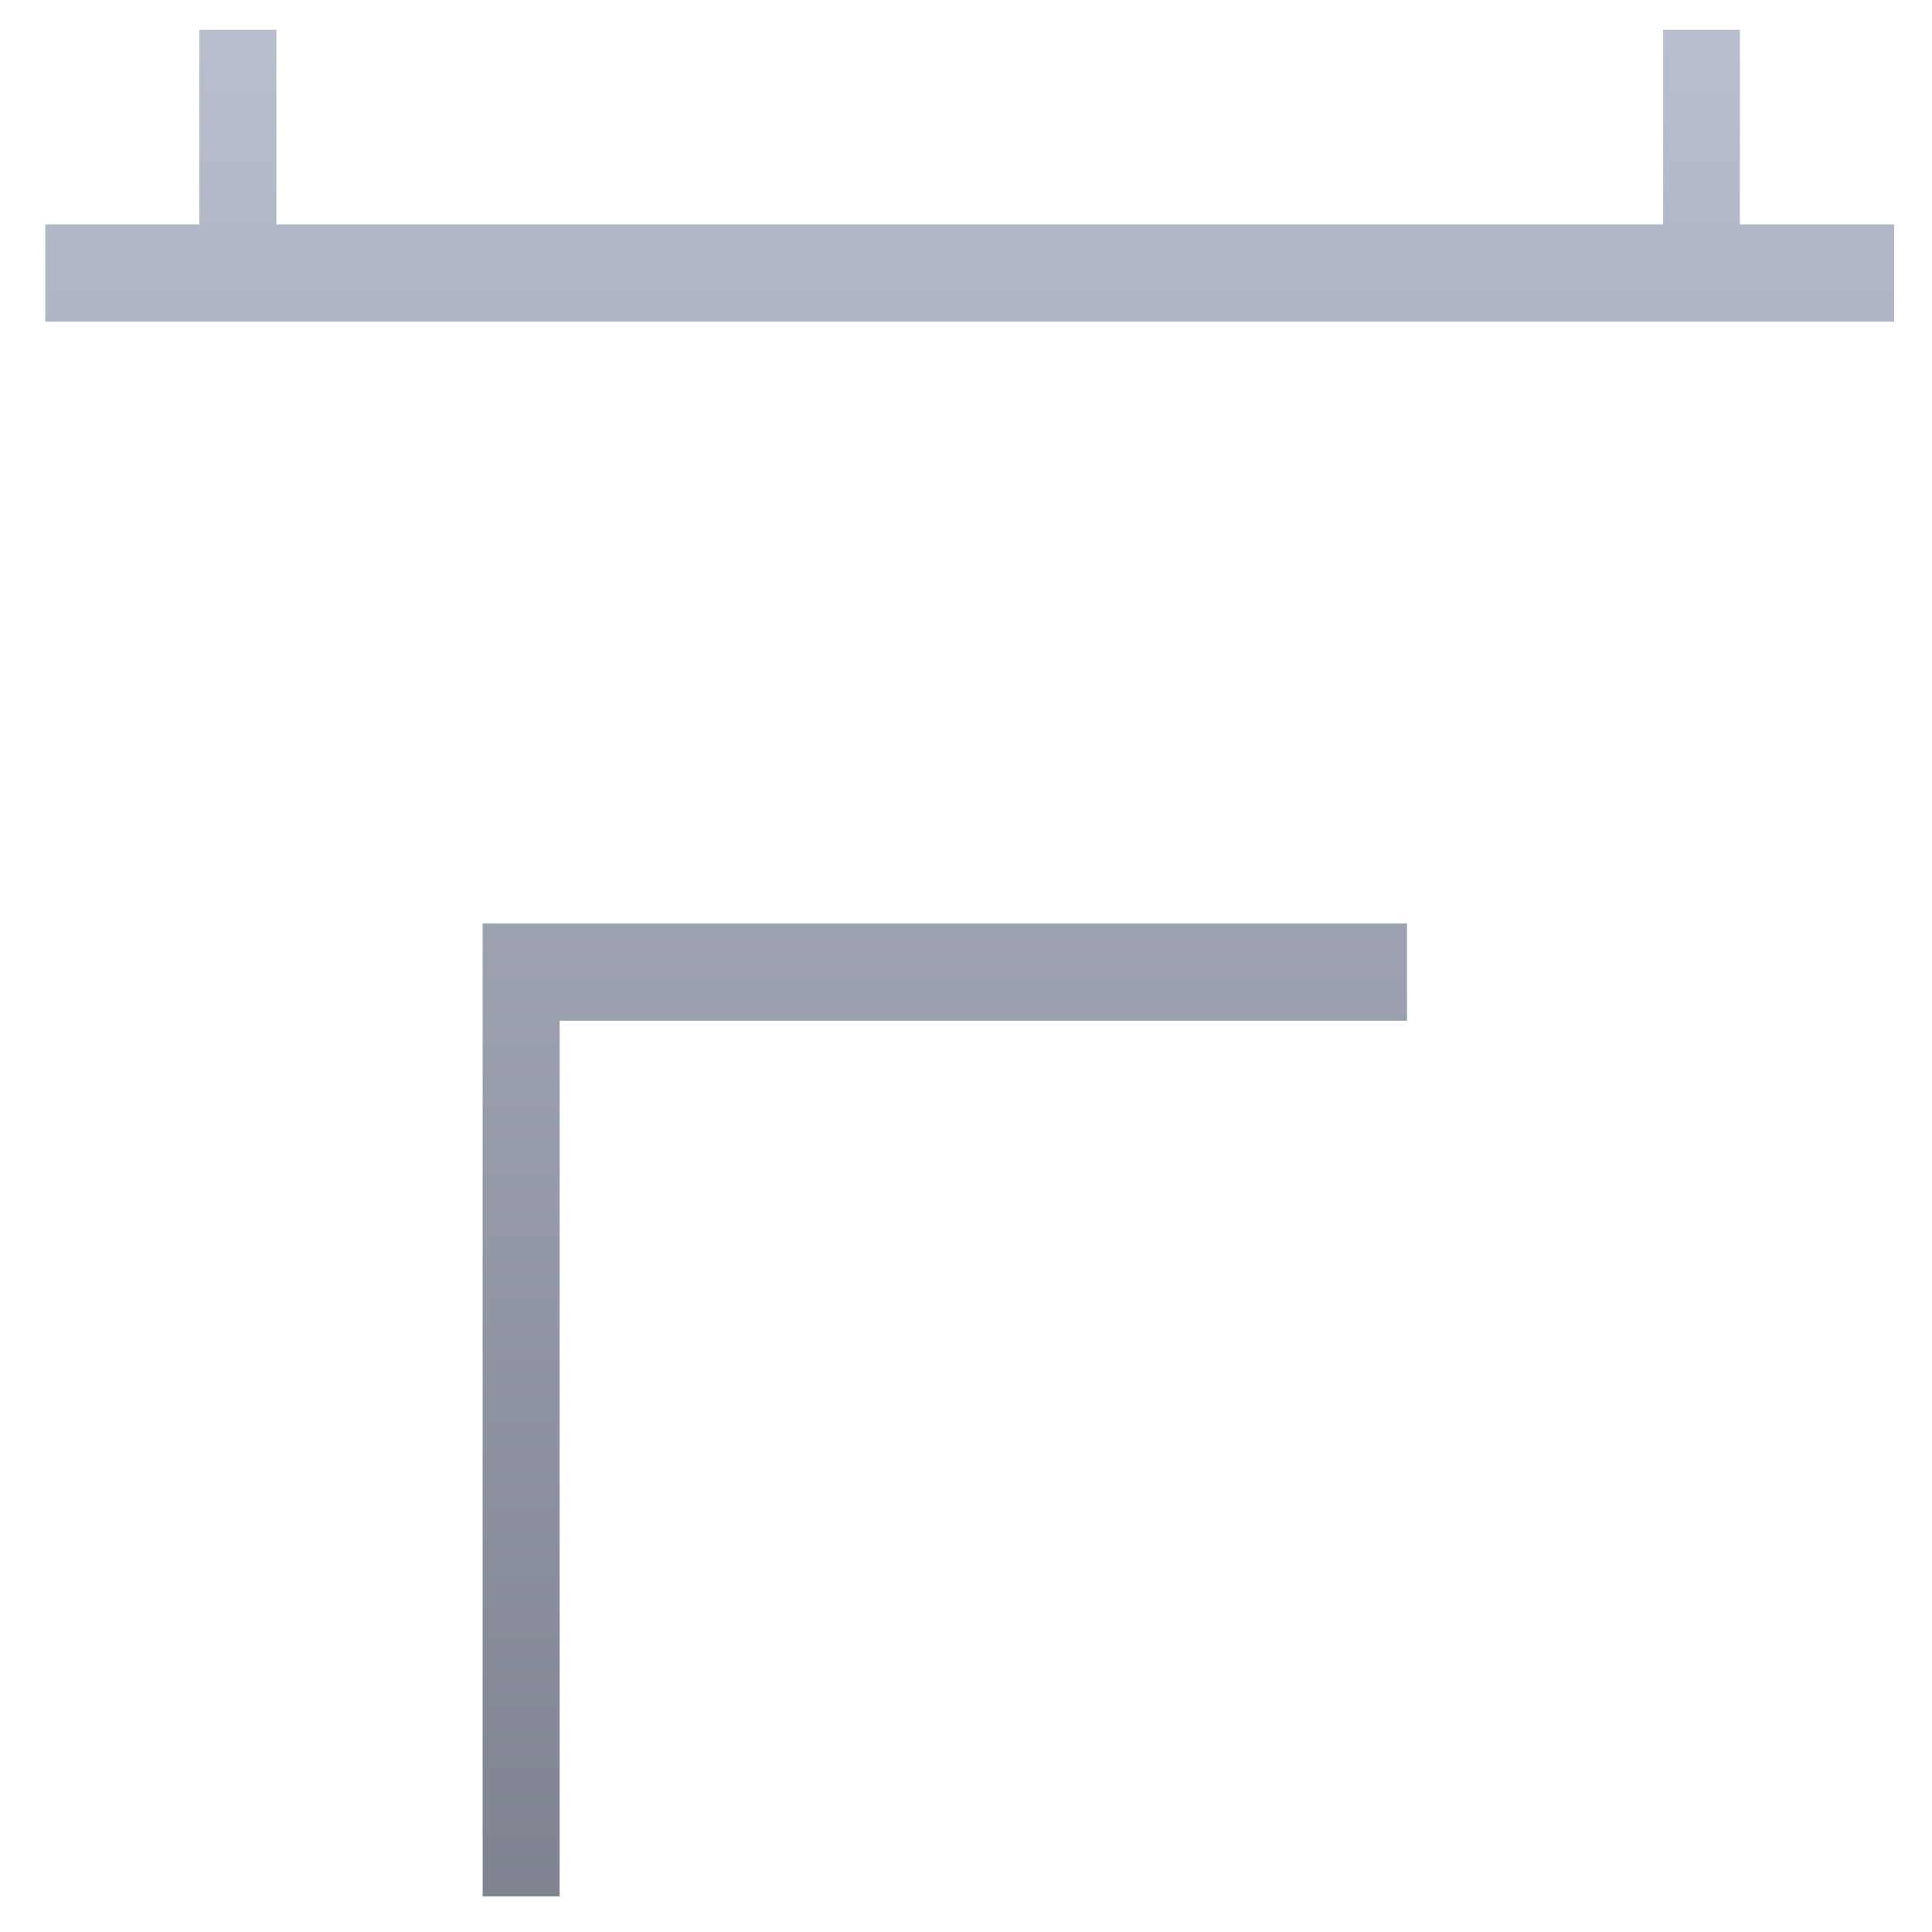 <svg xmlns="http://www.w3.org/2000/svg" xmlns:xlink="http://www.w3.org/1999/xlink" width="64" height="64" viewBox="0 0 64 64" version="1.1"><defs><linearGradient id="linear0" gradientUnits="userSpaceOnUse" x1="0" y1="0" x2="0" y2="1" gradientTransform="matrix(107.18,0,0,86.769,-21.467,-6.944)"><stop offset="0" style="stop-color:#c1c6d6;stop-opacity:1;"/><stop offset="1" style="stop-color:#6f7380;stop-opacity:1;"/></linearGradient><linearGradient id="linear1" gradientUnits="userSpaceOnUse" x1="0" y1="0" x2="0" y2="1" gradientTransform="matrix(107.18,0,0,86.769,-21.467,-6.944)"><stop offset="0" style="stop-color:#c1c6d6;stop-opacity:1;"/><stop offset="1" style="stop-color:#6f7380;stop-opacity:1;"/></linearGradient></defs><g id="surface1"><path style=" stroke:none;fill-rule:nonzero;fill:url(#linear0);" d="M 6.605 0.988 L 6.605 7.434 L 1.5 7.434 L 1.5 10.656 L 62.746 10.656 L 62.746 7.434 L 57.637 7.434 L 57.637 0.988 L 55.094 0.988 L 55.094 7.434 L 9.156 7.434 L 9.156 0.988 Z M 6.605 0.988 "/><path style=" stroke:none;fill-rule:nonzero;fill:url(#linear1);" d="M 15.988 30.59 L 15.988 62.82 L 18.539 62.82 L 18.539 33.812 L 46.609 33.812 L 46.609 30.59 Z M 15.988 30.59 "/></g></svg>
